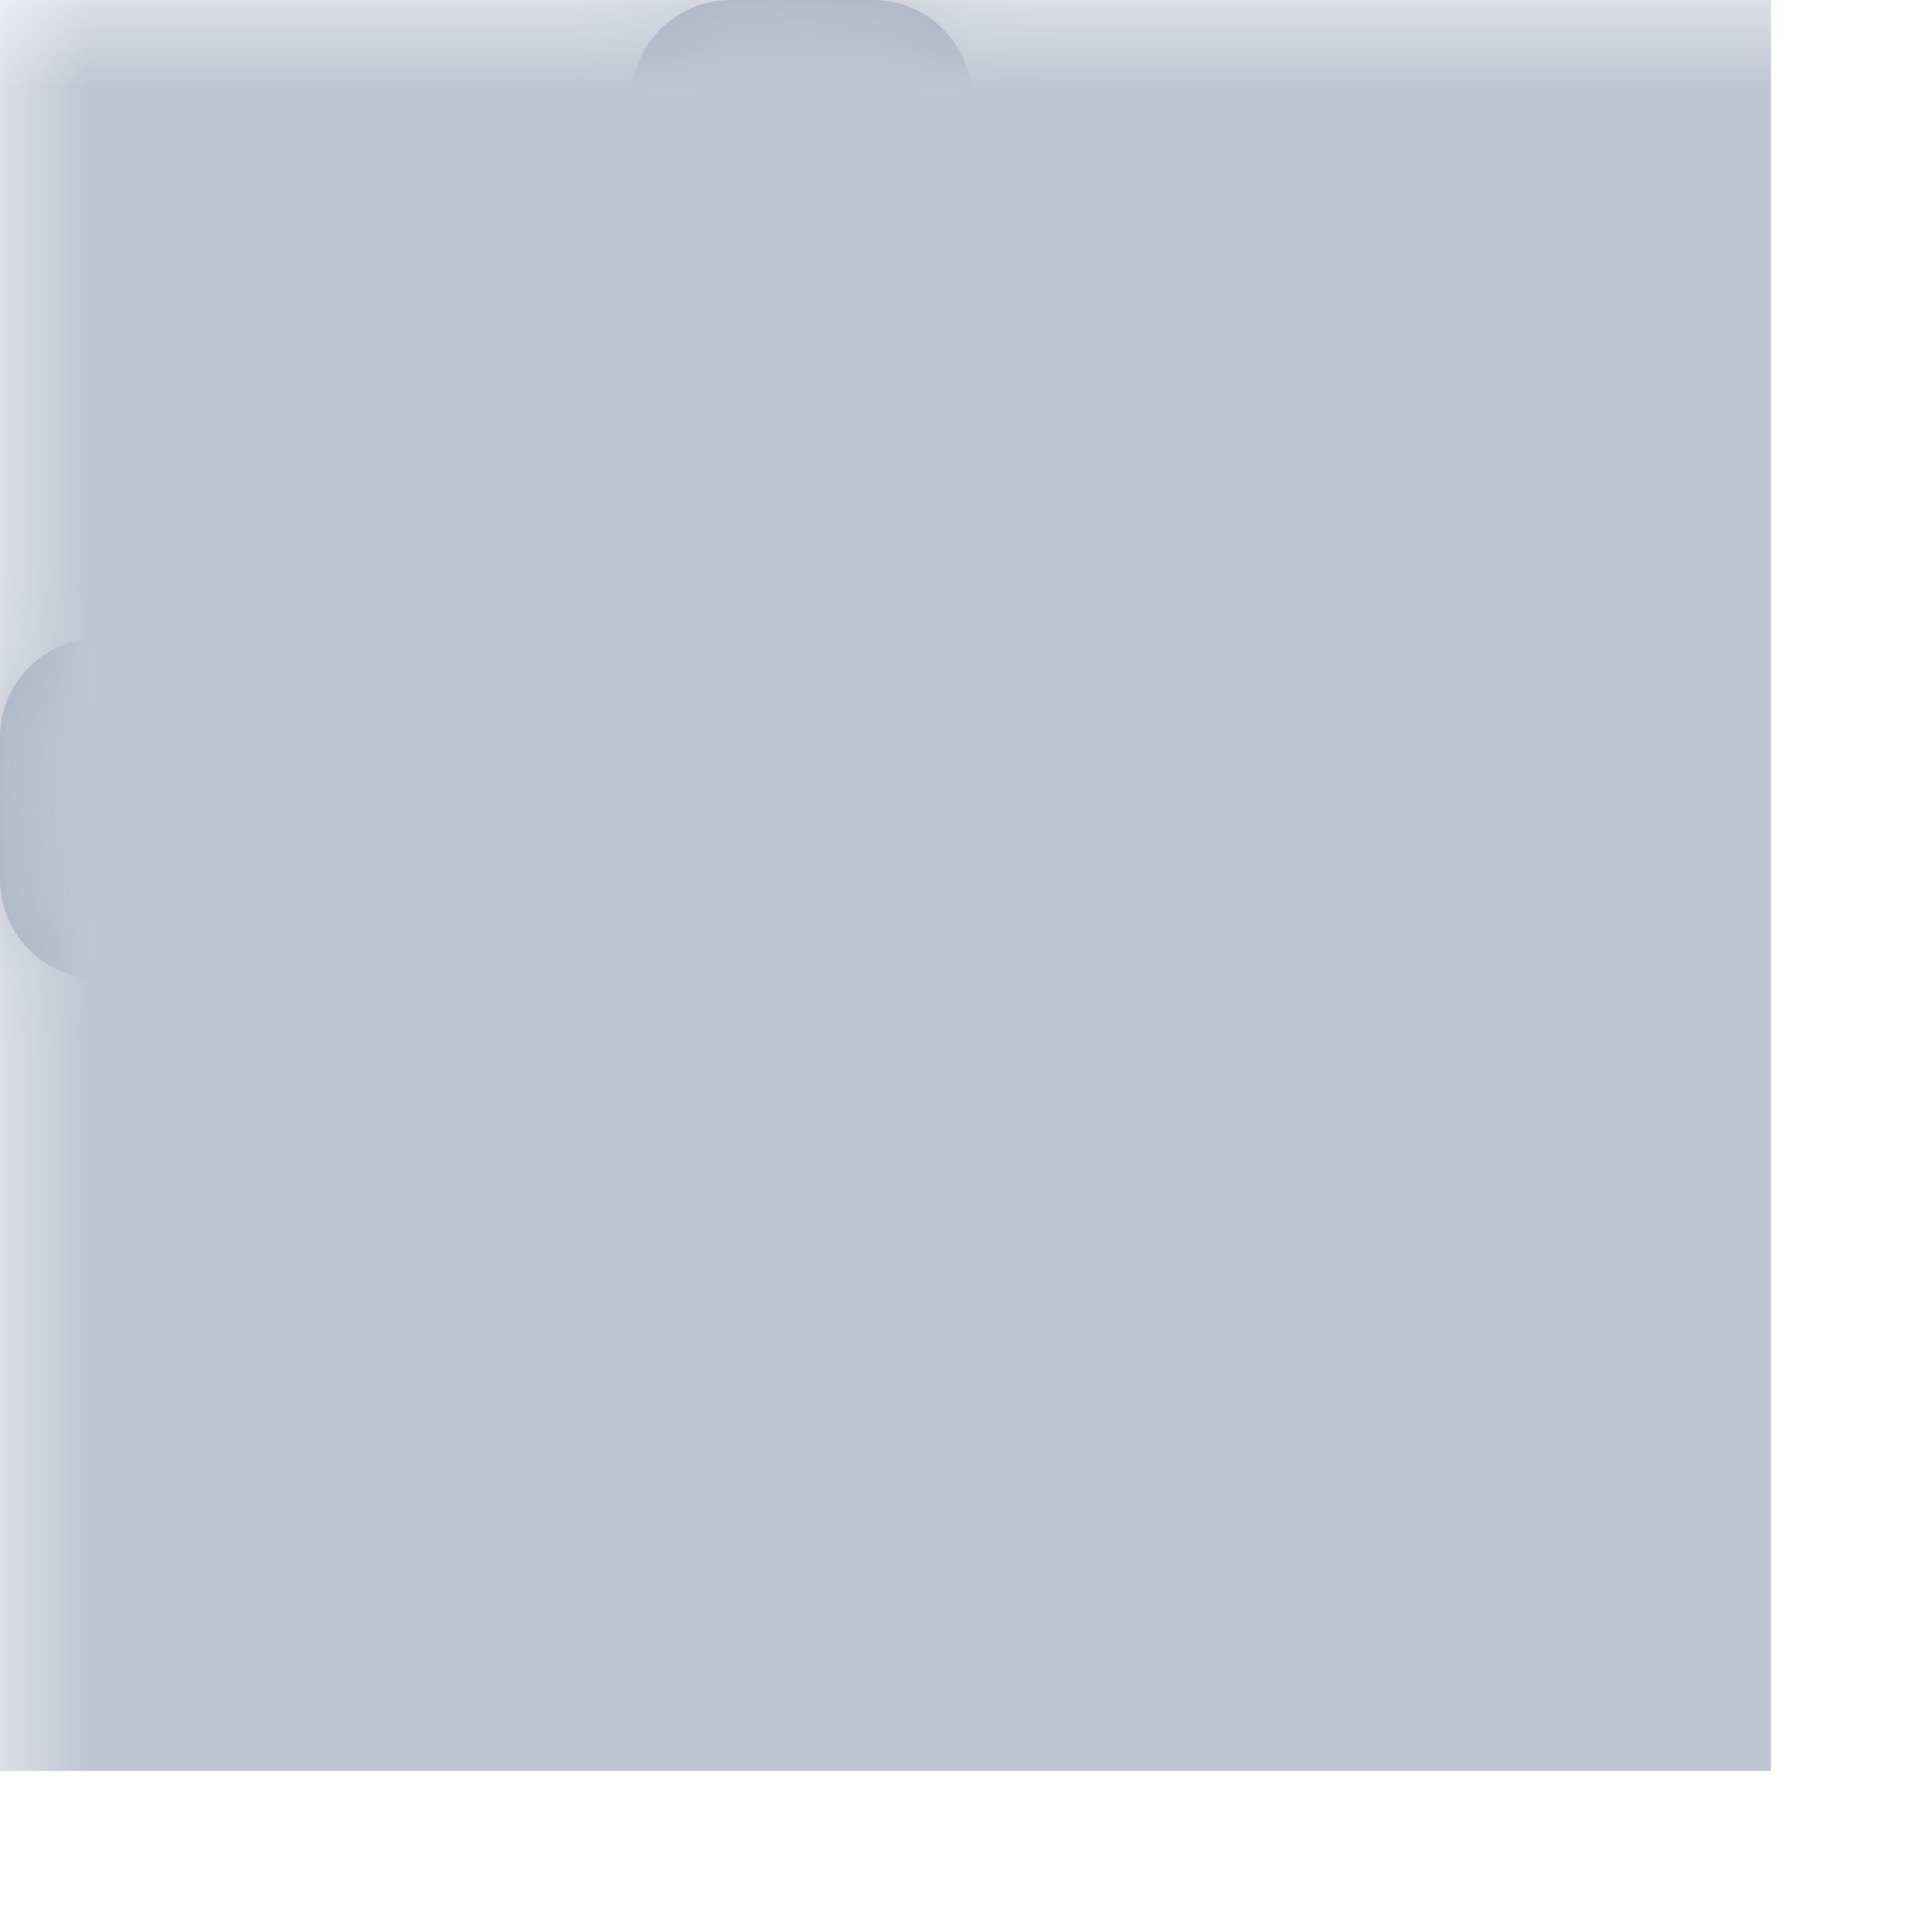 <?xml version="1.0" encoding="utf-8"?>
<svg version="1.1" xmlns="http://www.w3.org/2000/svg" xmlns:xlink="http://www.w3.org/1999/xlink" height="24" width="24">
  <defs>
    <path id="path-1" opacity="1" fill-rule="evenodd" d="M17.572,7.662 L18.976,7.901 C19.574,8.001 20.008,8.515 20,9.12 L20,10.879 C20,11.485 19.565,11.999 18.968,12.099 L17.564,12.333 C17.422,12.801 17.23,13.257 17,13.695 L17.827,14.857 C18.178,15.35 18.12,16.022 17.694,16.449 L16.449,17.694 C16.215,17.928 15.905,18.057 15.575,18.057 C15.316,18.057 15.066,17.978 14.857,17.827 L13.7,17 C13.265,17.23 12.81,17.418 12.338,17.564 L12.099,18.968 C11.999,19.565 11.485,20 10.879,20 L9.116,20 C8.51,20 7.997,19.565 7.896,18.968 L7.662,17.564 C7.207,17.422 6.764,17.242 6.342,17.021 L5.168,17.857 C4.959,18.007 4.713,18.086 4.454,18.086 C4.124,18.086 3.814,17.957 3.581,17.723 L2.335,16.478 C1.905,16.052 1.851,15.379 2.202,14.886 L3.025,13.741 C2.791,13.307 2.599,12.851 2.452,12.383 L1.032,12.141 C0.435,12.041 0,11.527 0,10.921 L0,9.162 C0,8.556 0.435,8.043 1.032,7.942 L2.419,7.708 C2.561,7.236 2.745,6.781 2.975,6.342 L2.139,5.168 C1.788,4.675 1.847,4.002 2.273,3.576 L3.522,2.331 C3.752,2.097 4.065,1.968 4.395,1.968 C4.654,1.968 4.905,2.047 5.114,2.198 L6.263,3.025 C6.697,2.791 7.153,2.599 7.621,2.452 L7.863,1.032 C7.963,0.435 8.477,0 9.083,0 L10.842,0 C11.448,0 11.961,0.435 12.062,1.032 L12.296,2.419 C12.785,2.565 13.257,2.762 13.708,3 L14.869,2.173 C15.078,2.022 15.325,1.943 15.584,1.943 C15.914,1.943 16.223,2.072 16.457,2.306 L17.702,3.551 C18.132,3.977 18.187,4.65 17.836,5.143 L17.008,6.3 C17.238,6.735 17.426,7.19 17.572,7.662 L18.788,10.988 C18.843,10.98 18.88,10.934 18.884,10.879 L18.884,9.12 C18.884,9.066 18.847,9.02 18.792,9.012 L17.038,8.715 C16.82,8.682 16.641,8.519 16.586,8.302 C16.428,7.687 16.185,7.098 15.86,6.551 C15.747,6.359 15.755,6.117 15.885,5.937 L16.917,4.487 C16.946,4.441 16.942,4.383 16.904,4.345 L15.659,3.1 C15.63,3.071 15.596,3.067 15.58,3.067 C15.559,3.067 15.538,3.075 15.517,3.088 L14.076,4.124 C13.892,4.253 13.654,4.262 13.461,4.149 C12.902,3.819 12.3,3.572 11.669,3.413 C11.452,3.359 11.289,3.179 11.251,2.958 L10.959,1.216 C10.95,1.161 10.904,1.124 10.85,1.124 L9.091,1.124 C9.037,1.124 8.991,1.161 8.983,1.216 L8.682,2.983 C8.644,3.2 8.481,3.376 8.268,3.434 C7.654,3.593 7.065,3.844 6.522,4.17 C6.33,4.282 6.087,4.274 5.903,4.145 L4.462,3.117 C4.445,3.104 4.424,3.096 4.399,3.096 C4.378,3.096 4.349,3.1 4.32,3.129 L3.075,4.374 C3.037,4.412 3.033,4.475 3.062,4.516 L4.103,5.979 C4.232,6.158 4.245,6.396 4.132,6.589 C3.81,7.136 3.572,7.729 3.418,8.343 C3.363,8.561 3.184,8.724 2.962,8.761 L1.22,9.054 C1.166,9.062 1.128,9.108 1.128,9.162 L1.128,10.921 C1.128,10.975 1.166,11.021 1.22,11.03 L2.987,11.331 C3.204,11.368 3.38,11.531 3.438,11.744 C3.597,12.358 3.848,12.947 4.174,13.491 C4.287,13.683 4.278,13.925 4.149,14.109 L3.121,15.55 C3.092,15.596 3.096,15.655 3.133,15.692 L4.378,16.937 C4.408,16.967 4.441,16.971 4.458,16.971 C4.479,16.971 4.5,16.963 4.521,16.95 L5.983,15.91 C6.079,15.839 6.196,15.805 6.309,15.805 C6.405,15.805 6.505,15.83 6.593,15.88 C7.132,16.19 7.708,16.428 8.306,16.582 C8.519,16.637 8.682,16.812 8.719,17.034 L9.012,18.788 C9.02,18.843 9.066,18.88 9.12,18.88 L10.879,18.88 C10.934,18.88 10.98,18.843 10.988,18.788 L11.285,17.034 C11.318,16.816 11.481,16.637 11.698,16.582 C12.312,16.424 12.902,16.181 13.449,15.855 C13.641,15.743 13.883,15.751 14.063,15.88 L15.513,16.912 C15.529,16.925 15.55,16.933 15.575,16.933 C15.596,16.933 15.626,16.929 15.655,16.9 L16.9,15.655 C16.937,15.617 16.942,15.555 16.912,15.513 L15.88,14.059 C15.751,13.875 15.743,13.637 15.855,13.445 C16.181,12.897 16.424,12.308 16.582,11.694 C16.637,11.481 16.812,11.318 17.034,11.28 L18.788,10.988 L10.002,5.682 C7.621,5.682 5.686,7.616 5.686,9.998 C5.686,12.379 7.621,14.314 10.002,14.314 C12.383,14.314 14.318,12.379 14.318,9.998 C14.318,7.616 12.383,5.682 10.002,5.682 L6.814,9.998 C6.814,11.757 8.243,13.186 10.002,13.186 C11.761,13.186 13.19,11.757 13.19,9.998 C13.19,8.239 11.761,6.81 10.002,6.81 C8.243,6.81 6.814,8.239 6.814,9.998 L17.572,7.662Z"/>
    <mask id="mask-2" maskUnits="userSpaceOnUse" maskContentUnits="userSpaceOnUse">
      <rect opacity="1" x="0" y="0" width="24" height="24" fill="Black"/>
      <use xlink:href="#path-1" fill="White"/>
    </mask>
    <rect id="rect-3" opacity="1" x="0" y="0" width="24" height="24" rx="0" ry="0"/>
  </defs>
  <g opacity="1">
    <g opacity="1">
      <g opacity="1">
        <use xlink:href="#path-1" fill="rgb(128,151,177)" fill-opacity="1"/>
      </g>
      <g mask="url(#mask-2)">
        <g transform="translate(-2, -2)" opacity="1">
          <g opacity="1">
            <use xlink:href="#rect-3" fill="rgb(191,197,210)" fill-opacity="1"/>
          </g>
        </g>
      </g>
    </g>
  </g>
</svg>